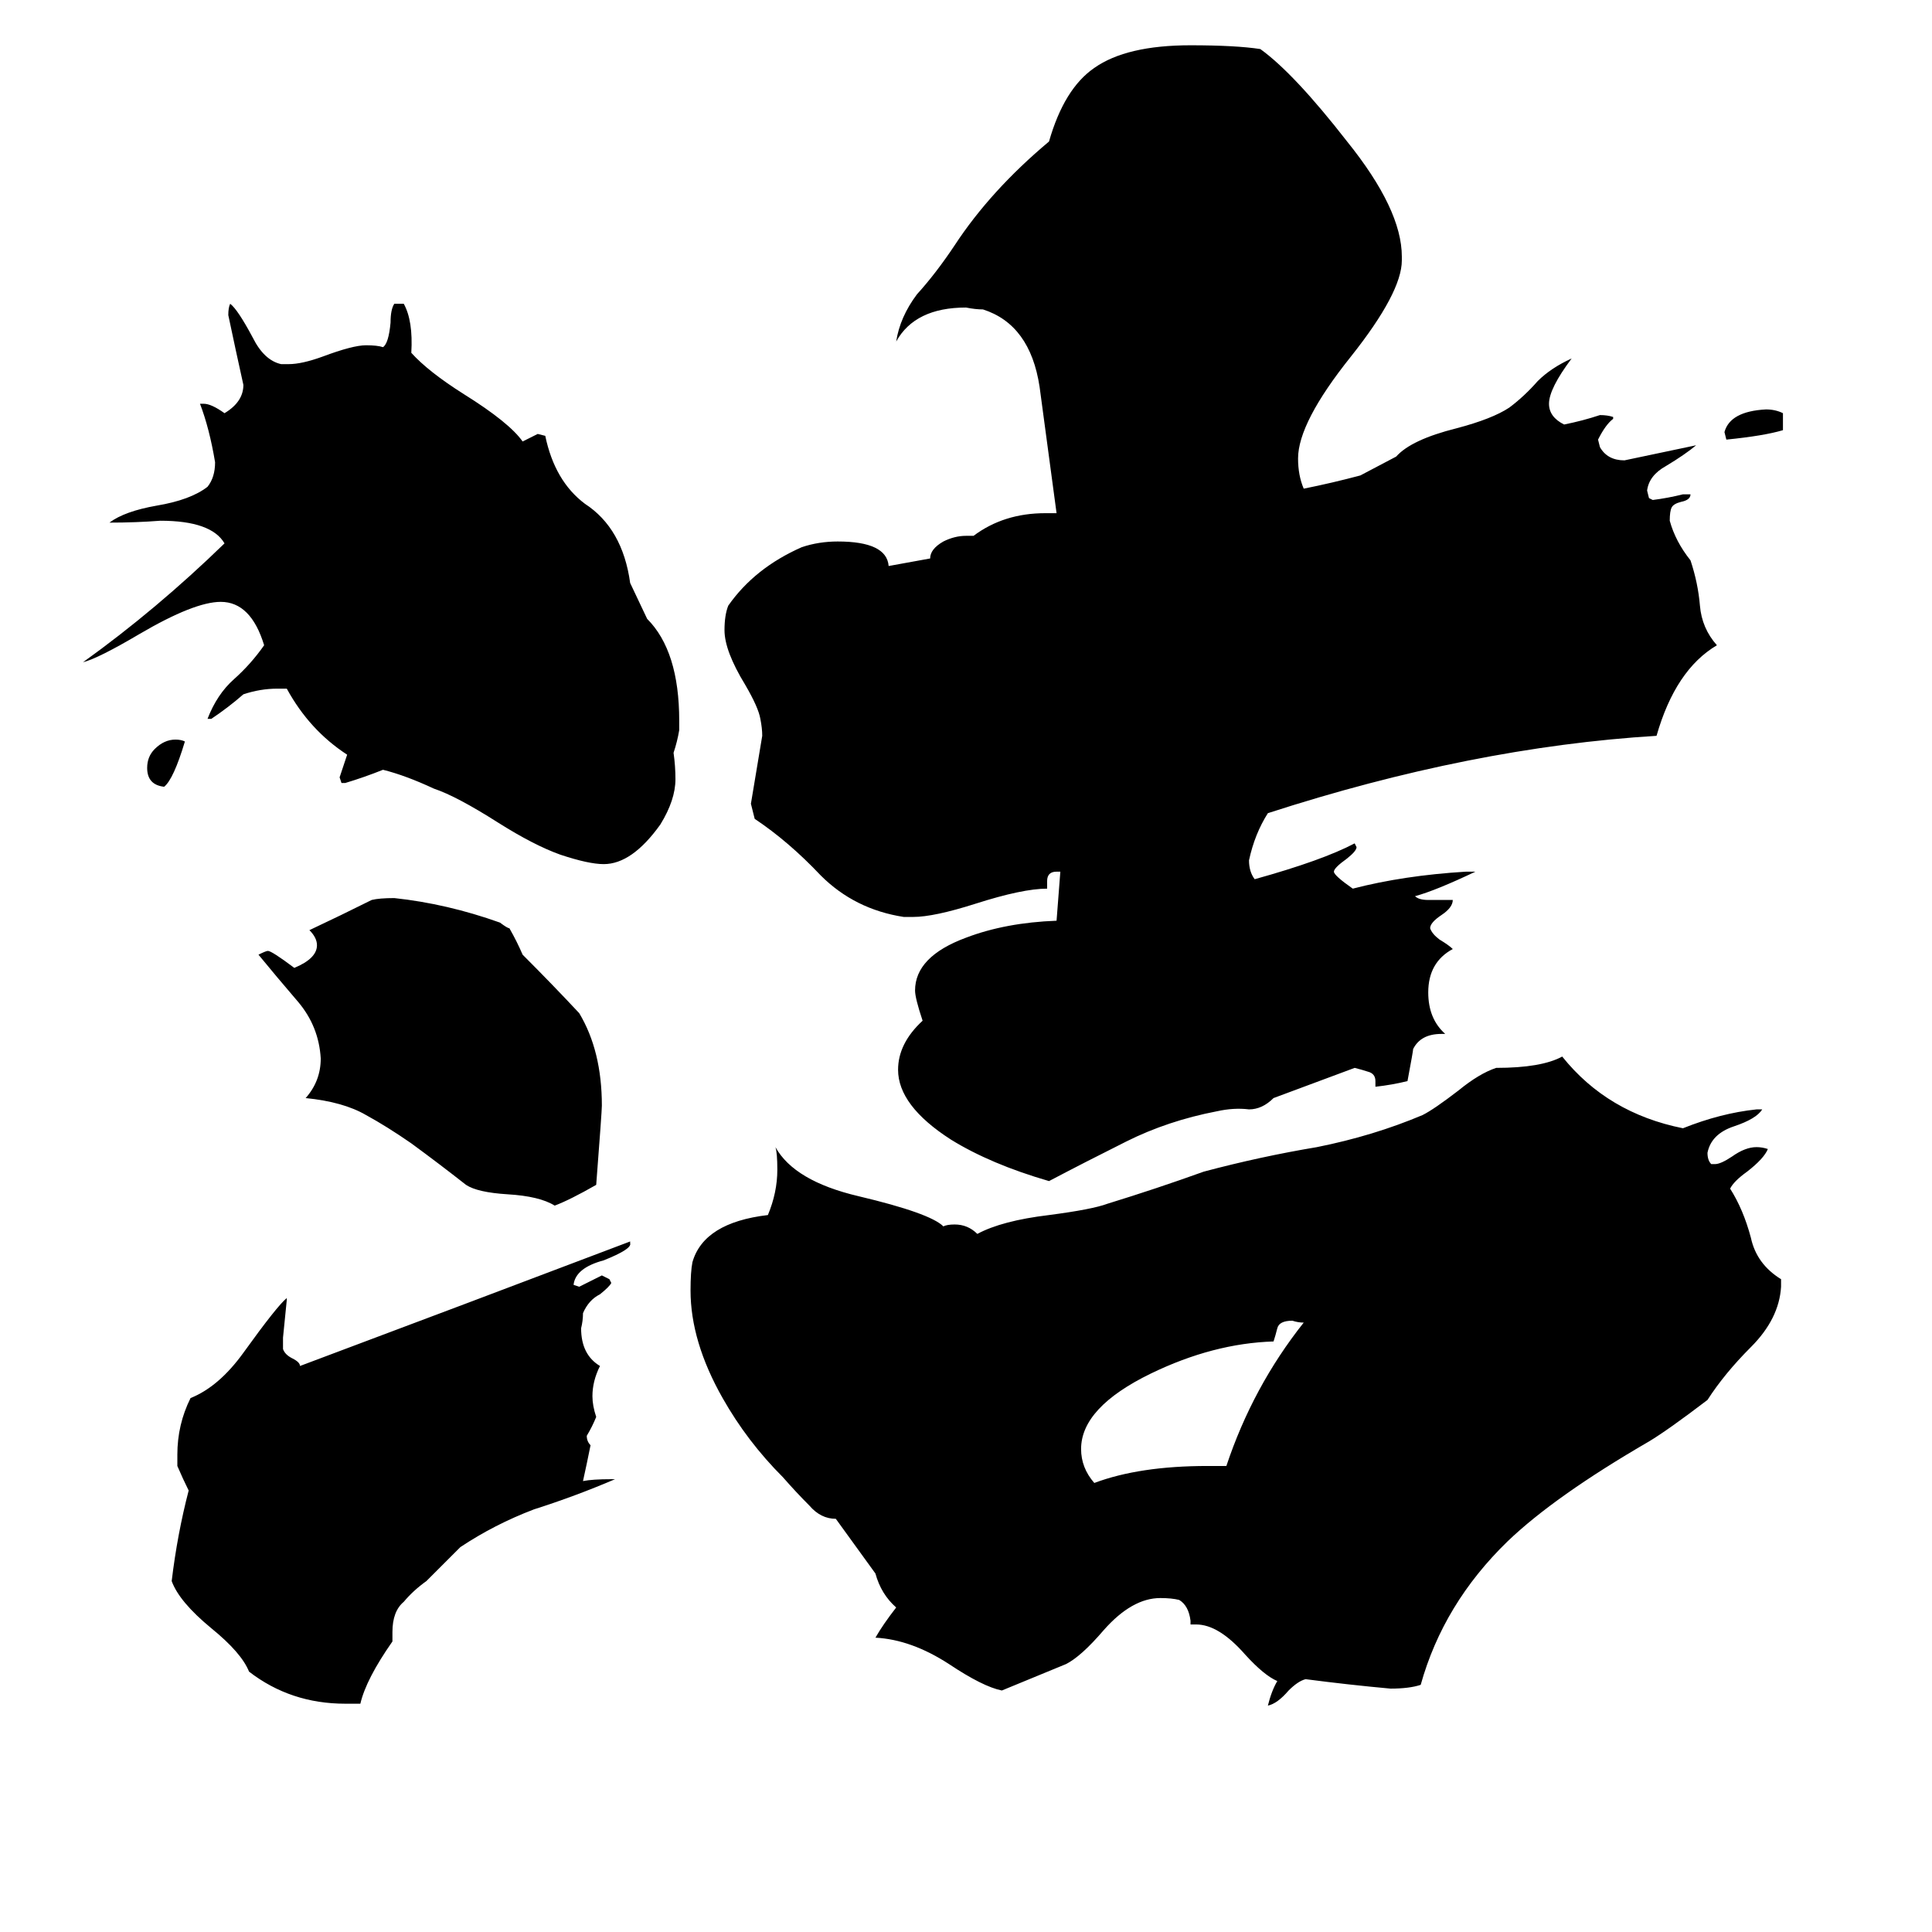 <svg xmlns="http://www.w3.org/2000/svg" viewBox="0 -800 1024 1024">
	<path fill="#000000" d="M945 -581V-572Q935 -569 915 -567L914 -571Q917 -582 936 -583Q941 -583 945 -581ZM640 -23H650Q664 -65 691 -99Q688 -99 685 -100Q678 -100 677 -96Q676 -92 675 -89Q643 -88 610 -72Q573 -54 573 -32Q573 -22 580 -14Q604 -23 640 -23ZM675 -218Q669 -212 662 -212Q654 -213 645 -211Q619 -206 597 -195Q575 -184 556 -174Q525 -183 504 -196Q476 -214 476 -233Q476 -247 489 -259Q485 -271 485 -275Q485 -293 512 -303Q533 -311 560 -312Q561 -325 562 -338H560Q555 -338 555 -333V-329Q542 -329 517 -321Q495 -314 484 -314H479Q453 -318 435 -336Q418 -354 400 -366Q399 -370 398 -374Q401 -392 404 -410Q404 -414 403 -419Q402 -425 395 -437Q384 -455 384 -466Q384 -474 386 -479Q400 -499 425 -510Q434 -513 444 -513Q470 -513 471 -500L493 -504Q493 -509 500 -513Q506 -516 512 -516H516Q532 -528 554 -528H560Q556 -558 551 -595Q546 -628 521 -636Q517 -636 512 -637Q485 -637 475 -619Q477 -632 486 -644Q496 -655 506 -670Q525 -699 556 -725Q564 -753 580 -764Q597 -776 631 -776Q655 -776 668 -774Q686 -761 714 -725Q743 -689 743 -664V-662Q743 -645 716 -611Q688 -576 688 -557Q688 -548 691 -541Q706 -544 721 -548L740 -558Q748 -567 772 -573Q791 -578 800 -584Q808 -590 815 -598Q822 -605 833 -610Q821 -594 821 -586Q821 -579 829 -575Q839 -577 848 -580Q852 -580 855 -579V-578Q851 -575 847 -567L848 -563Q852 -556 861 -556Q880 -560 899 -564Q893 -559 883 -553Q874 -548 873 -540L874 -536L876 -535Q884 -536 892 -538H896Q896 -535 891 -534Q887 -533 886 -531Q885 -529 885 -524Q888 -513 896 -503Q900 -491 901 -479Q902 -467 910 -458Q888 -445 878 -410Q780 -404 672 -369Q665 -358 662 -344Q662 -338 665 -334Q701 -344 718 -353L719 -351Q719 -349 714 -345Q707 -340 707 -338Q707 -336 717 -329Q744 -336 777 -338H782Q761 -328 750 -325Q752 -323 757 -323H770Q770 -319 764 -315Q758 -311 758 -308Q759 -305 763 -302Q768 -299 770 -297Q757 -290 757 -274Q757 -260 766 -252H764Q753 -252 749 -244Q749 -243 746 -227Q738 -225 729 -224V-227Q729 -231 725 -232Q722 -233 718 -234ZM98 -407Q92 -387 87 -383Q78 -384 78 -393Q78 -399 82 -403Q87 -408 93 -408Q96 -408 98 -407ZM316 -172Q302 -164 294 -161Q286 -166 269 -167Q253 -168 247 -172Q233 -183 218 -194Q205 -203 194 -209Q182 -216 162 -218Q170 -227 170 -239Q169 -256 158 -269Q146 -283 137 -294Q141 -296 142 -296Q144 -296 156 -287Q168 -292 168 -299Q168 -303 164 -307Q181 -315 197 -323Q201 -324 209 -324Q237 -321 265 -311Q269 -308 270 -308Q274 -301 277 -294Q293 -278 307 -263Q319 -243 319 -214Q319 -211 316 -172ZM324 -16H326Q305 -7 283 0Q262 8 244 20Q235 29 226 38Q219 43 214 49Q208 54 208 65V70Q194 90 191 103H183Q154 103 132 86Q128 76 112 63Q95 49 91 38Q94 13 100 -10Q97 -16 94 -23V-29Q94 -45 101 -59Q116 -65 129 -83Q147 -108 152 -112V-111Q151 -101 150 -91V-85Q151 -82 155 -80Q159 -78 159 -76Q247 -109 334 -142V-141Q335 -138 320 -132Q305 -128 304 -119L307 -118Q313 -121 319 -124Q321 -123 323 -122L324 -120Q323 -118 318 -114Q312 -111 309 -104Q309 -100 308 -96Q308 -82 318 -76Q314 -68 314 -60Q314 -55 316 -49Q314 -44 311 -39Q311 -36 313 -34Q311 -24 309 -15Q314 -16 324 -16ZM343 -472Q360 -455 360 -418V-413Q359 -407 357 -401Q358 -394 358 -387Q358 -376 350 -363Q335 -342 320 -342Q312 -342 297 -347Q283 -352 264 -364Q242 -378 230 -382Q215 -389 203 -392Q193 -388 183 -385H181L180 -388Q182 -394 184 -400Q164 -413 152 -435H147Q138 -435 129 -432Q121 -425 112 -419H110Q115 -432 124 -440Q133 -448 140 -458Q133 -481 117 -481Q103 -481 74 -464Q52 -451 44 -449Q83 -477 119 -512Q112 -524 85 -524Q72 -523 58 -523Q66 -529 83 -532Q101 -535 110 -542Q114 -547 114 -555Q111 -573 106 -586H108Q112 -586 119 -581Q129 -587 129 -596Q125 -614 121 -633Q121 -637 122 -639Q126 -636 134 -621Q140 -609 149 -607H153Q160 -607 171 -611Q187 -617 194 -617Q200 -617 203 -616Q206 -618 207 -629Q207 -636 209 -639H214Q219 -630 218 -613Q227 -603 246 -591Q270 -576 277 -566Q281 -568 285 -570L289 -569Q294 -545 310 -533Q330 -520 334 -491ZM411 -192Q421 -174 455 -166Q493 -157 500 -150Q502 -151 506 -151Q513 -151 518 -146Q531 -153 556 -156Q579 -159 587 -162Q613 -170 638 -179Q668 -187 698 -192Q728 -198 754 -209Q760 -212 773 -222Q784 -231 793 -234Q817 -234 828 -240Q852 -210 892 -202Q912 -210 931 -212H934Q931 -207 919 -203Q907 -199 905 -189Q905 -185 907 -183H909Q912 -183 918 -187Q925 -192 931 -192Q934 -192 937 -191Q935 -186 926 -179Q919 -174 917 -170Q924 -159 928 -144Q931 -130 944 -122V-118Q943 -101 928 -86Q914 -72 905 -58Q884 -42 874 -36Q824 -7 799 17Q765 50 753 93Q747 95 737 95Q715 93 692 90Q688 91 683 96Q677 103 672 104Q674 96 677 91Q670 88 660 77Q646 61 634 61H631V59Q630 51 625 48Q621 47 615 47Q600 47 585 64Q573 78 565 82Q548 89 531 96Q521 94 503 82Q483 69 464 68Q468 61 475 52Q467 45 464 34L443 5Q435 5 429 -2Q422 -9 415 -17Q396 -36 383 -59Q366 -89 366 -116Q366 -126 367 -131Q373 -152 407 -156Q412 -168 412 -180Q412 -189 411 -192Z"/>
</svg>